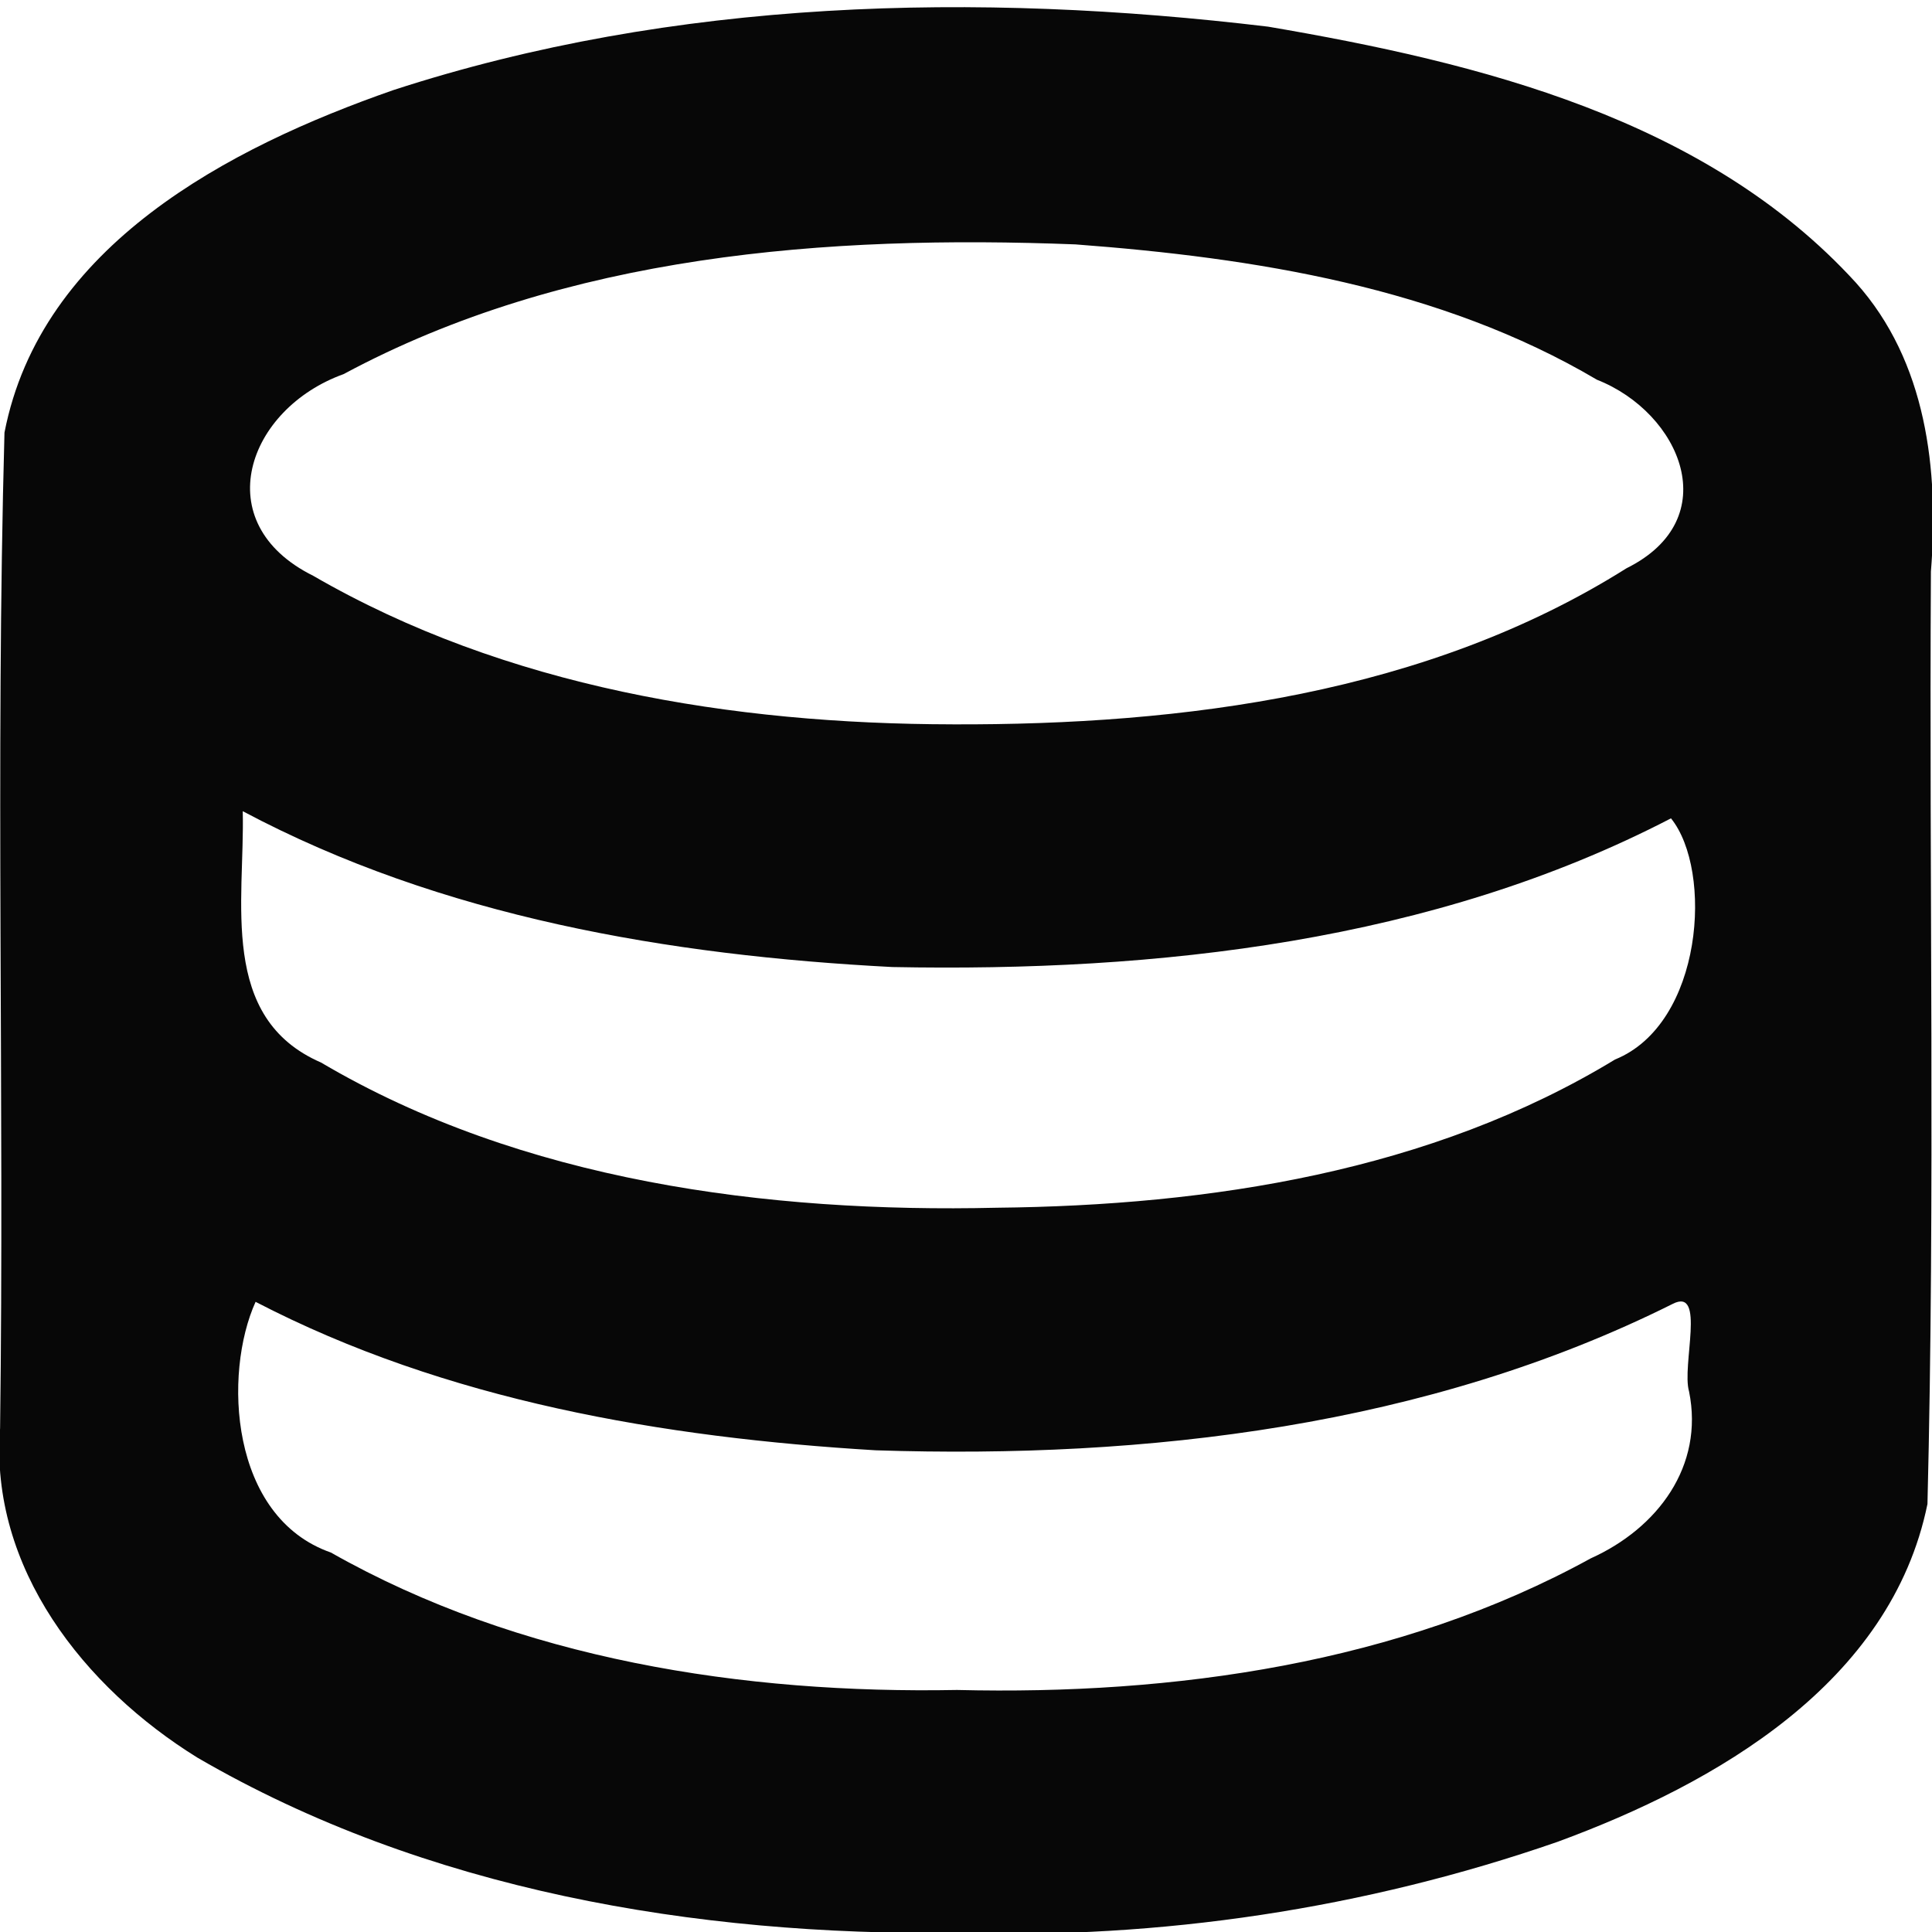 <?xml version="1.0" encoding="UTF-8" standalone="no"?>
<!-- Created with Inkscape (http://www.inkscape.org/) -->

<svg
   width="512"
   height="512"
   viewBox="0 0 135.467 135.467"
   version="1.1"
   id="svg1"
   xml:space="preserve"
   inkscape:version="1.4 (86a8ad7, 2024-10-11)"
   sodipodi:docname="unlocked.svg"
   xmlns:inkscape="http://www.inkscape.org/namespaces/inkscape"
   xmlns:sodipodi="http://sodipodi.sourceforge.net/DTD/sodipodi-0.dtd"
   xmlns="http://www.w3.org/2000/svg"
   xmlns:svg="http://www.w3.org/2000/svg"><sodipodi:namedview
     id="namedview1"
     pagecolor="#ffffff"
     bordercolor="#666666"
     borderopacity="1.0"
     inkscape:showpageshadow="false"
     inkscape:pageopacity="0.0"
     inkscape:pagecheckerboard="false"
     inkscape:deskcolor="#d1d1d1"
     inkscape:document-units="px"
     showgrid="false"
     inkscape:zoom="1"
     inkscape:cx="305"
     inkscape:cy="255.5"
     inkscape:window-width="1920"
     inkscape:window-height="1017"
     inkscape:window-x="-8"
     inkscape:window-y="-8"
     inkscape:window-maximized="1"
     inkscape:current-layer="layer1"
     showborder="false"
     borderlayer="false"
     inkscape:antialias-rendering="false" /><defs
     id="defs1" /><g
     inkscape:label="Layer 1"
     inkscape:groupmode="layer"
     id="layer1"
     transform="translate(-15.34,-16.548)"><path
       style="display:inline;fill:#070707;stroke-width:1.494"
       d="m 82.387,152.074 c -18.3,0.206 -37.214,-2.981 -53.202,-12.283 C 21.256,134.883 14.593,126.493 15.346,116.694 15.649,93.431 15.018,70.122 15.654,46.88 c 2.551,-13.117 15.736,-19.993 27.252,-24.01 19.723,-6.424 40.916,-6.901 61.355,-4.452 14.789,2.522 30.713,6.45 41.207,17.948 4.964,5.534 5.832,13.149 5.263,20.255 -0.129,21.79 0.3,43.612 -0.242,65.382 -2.562,12.566 -14.82,19.604 -25.928,23.686 -13.478,4.682 -27.911,6.857 -42.173,6.386 z m 0.087,-17.029 c 15.153,0.366 30.966,-1.841 44.403,-9.227 4.701,-2.117 7.958,-6.476 6.895,-11.705 -0.531,-1.802 1.204,-7.348 -1.15,-6.138 -17.189,8.585 -36.881,10.885 -55.88,10.264 -14.924,-0.892 -30.123,-3.473 -43.481,-10.41 -2.277,5.026 -1.818,15.1 5.281,17.579 13.212,7.493 28.92,9.922 43.932,9.636 z m 2.762,-33.814 C 100.142,101.077 115.671,98.692 128.581,90.838 134.772,88.333 135.463,77.581 132.505,73.928 115.828,82.587 96.478,84.716 77.901,84.354 62.266,83.541 46.32,80.85 32.361,73.427 c 0.153,6.295 -1.714,14.495 5.487,17.622 14.085,8.315 31.285,10.557 47.389,10.182 z M 82.122,67.338 c 16.22,0.056 33.288,-2.141 47.265,-10.945 6.981,-3.462 3.805,-10.903 -2.077,-13.221 -10.981,-6.488 -24.02,-8.547 -36.566,-9.488 -17.407,-0.675 -35.696,0.703 -51.312,9.096 -6.758,2.431 -9.598,10.432 -2.138,14.137 13.498,7.816 29.412,10.397 44.828,10.42 z"
       id="path15" /></g></svg>
